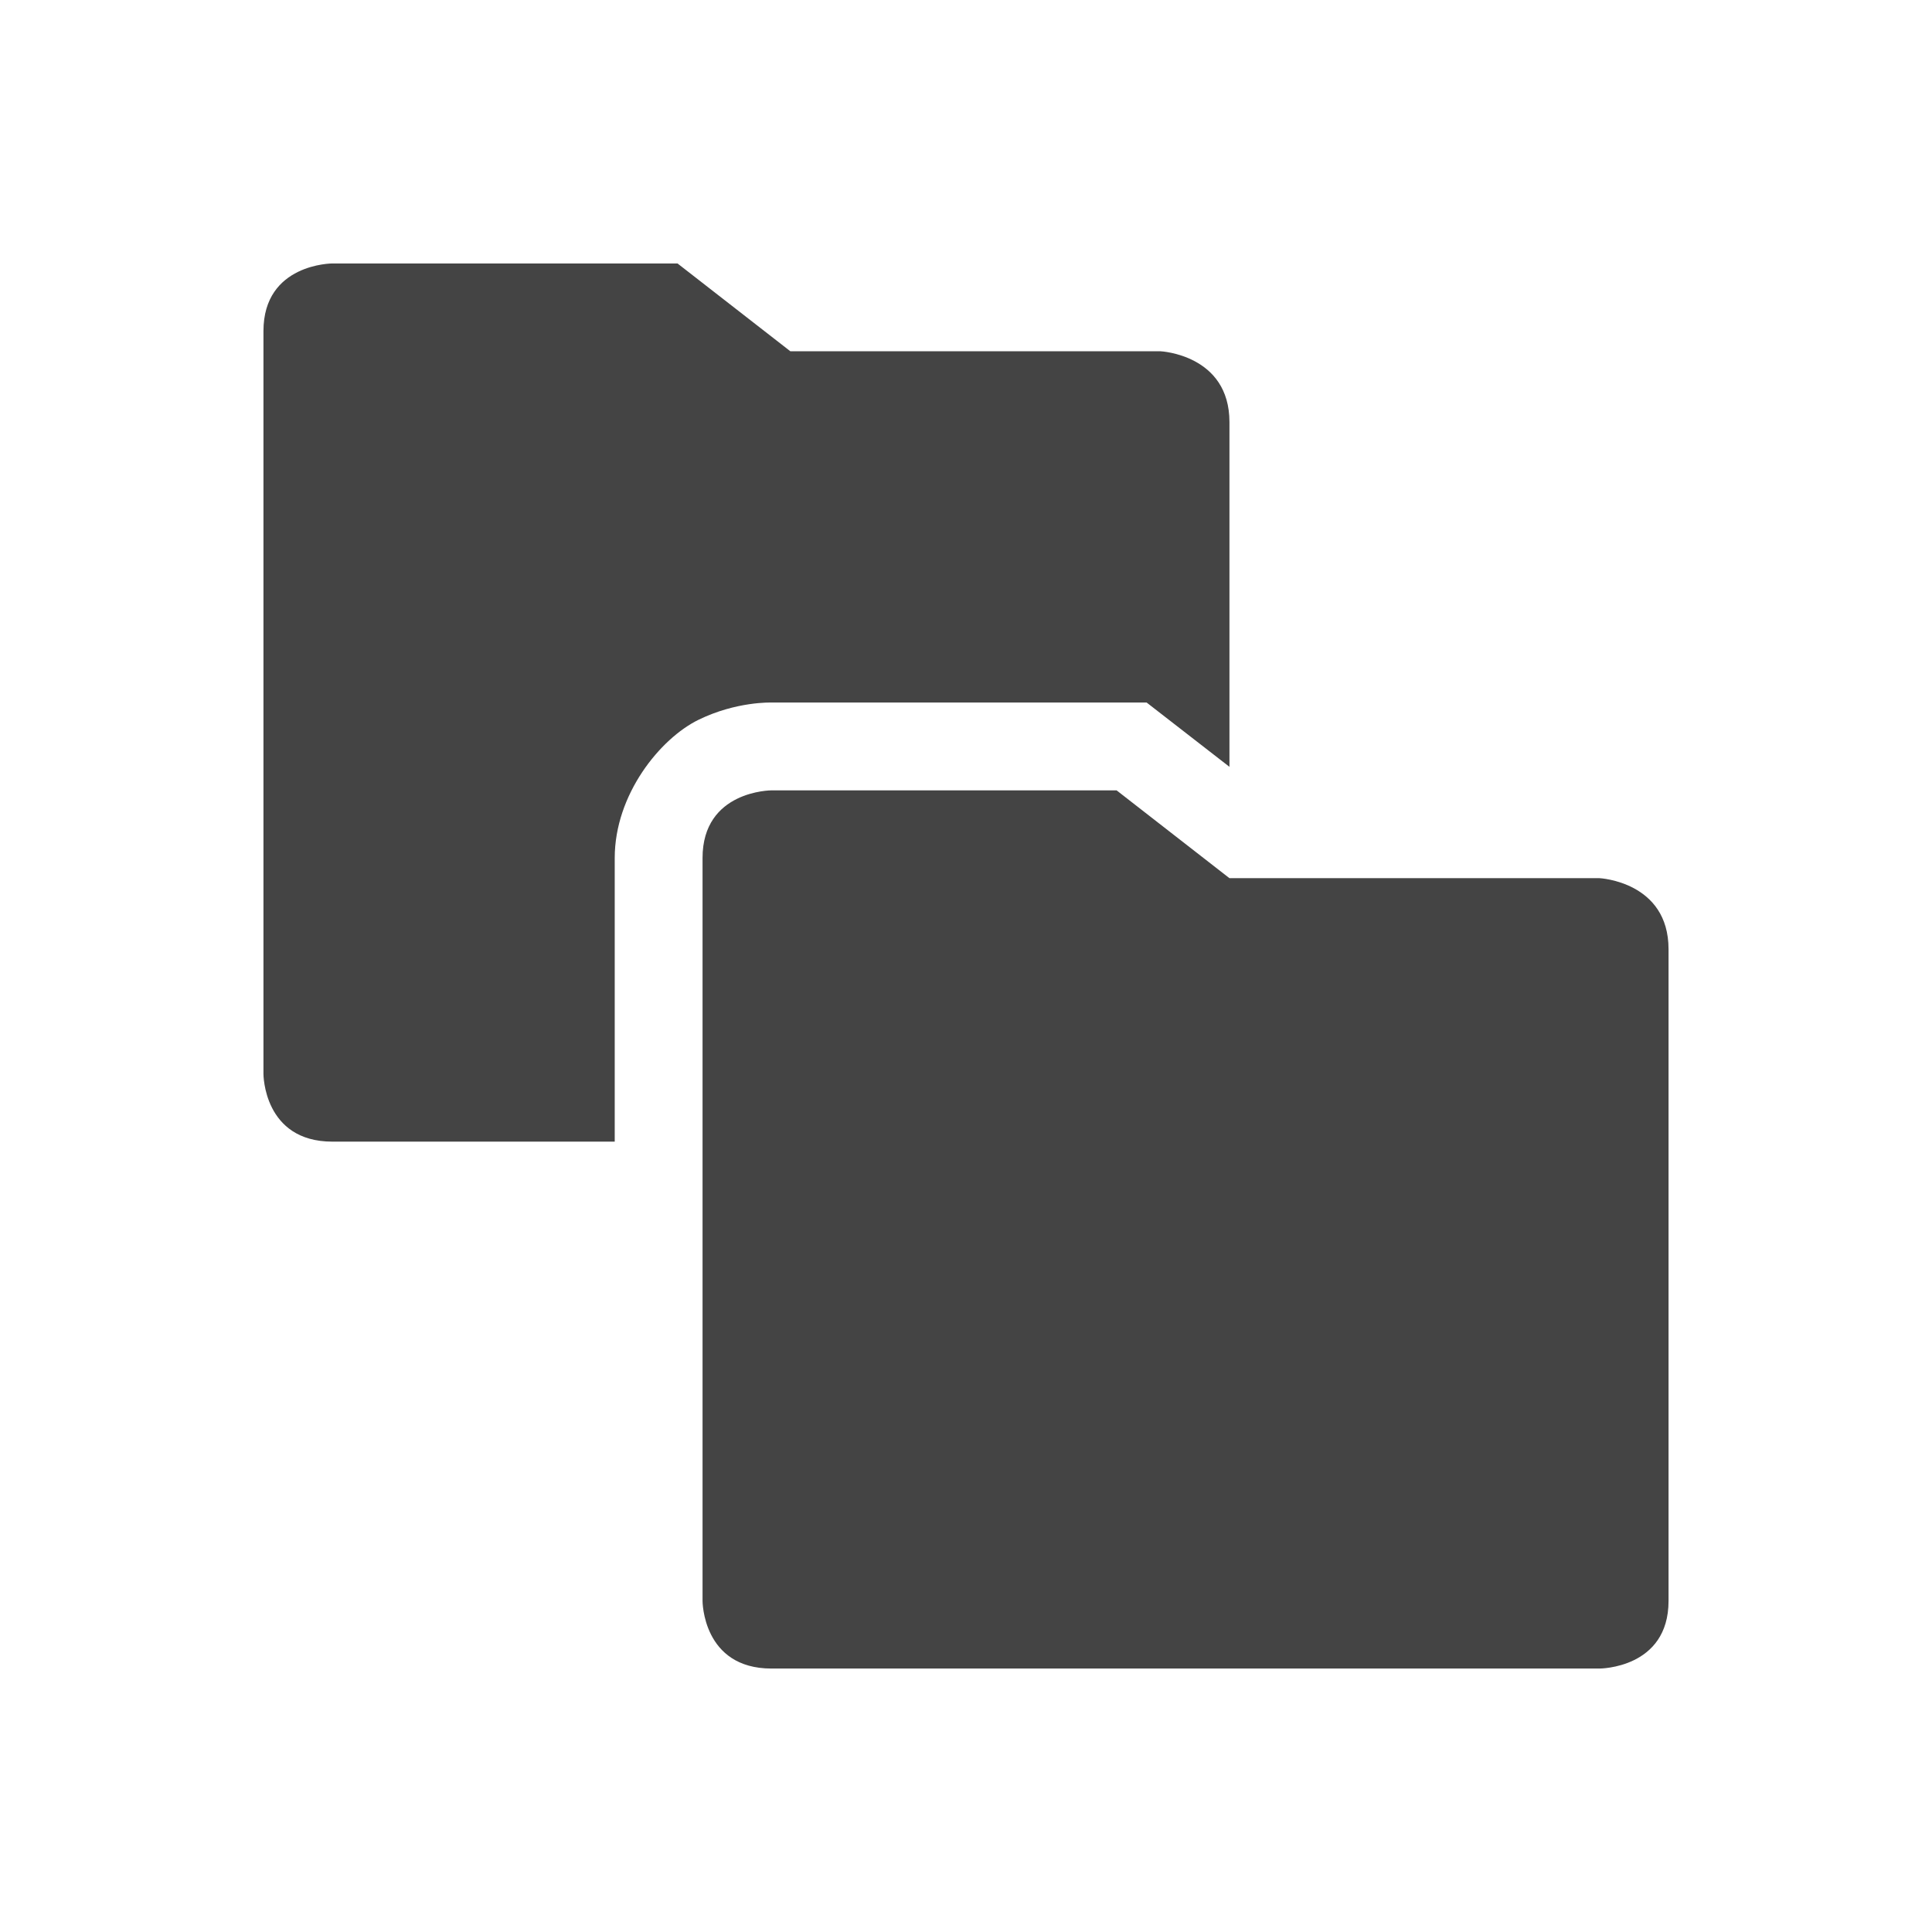 <svg xmlns="http://www.w3.org/2000/svg" width="22" height="22" version="1.1">
 <defs>
  <style id="current-color-scheme" type="text/css">
   .ColorScheme-Text { color:#444444; } .ColorScheme-Highlight { color:#4285f4; } .ColorScheme-NeutralText { color:#ff9800; } .ColorScheme-PositiveText { color:#4caf50; } .ColorScheme-NegativeText { color:#f44336; }
  </style>
 </defs>
 <path style="fill:currentColor" class="ColorScheme-Text" d="M 3.785,3 C 3.785,3 3,3 3,3.77 V 12.23 C 3,12.23 2.999,13 3.785,13 H 7 V 9.77 C 7,9.044 7.52,8.409 7.953,8.197 8.386,7.985 8.785,8 8.785,8 H 13.057 L 14,8.732 V 4.807 C 14,4.037 13.215,4 13.215,4 H 9 L 7.715,3 Z M 8.785,9 C 8.785,9 8,9 8,9.77 v 8.461 C 8,18.23 7.999,19 8.785,19 H 18.215 C 18.215,19 19,19 19,18.23 V 10.809 C 19,10.039 18.215,10 18.215,10 H 14 L 12.715,9 Z"/>
</svg>
